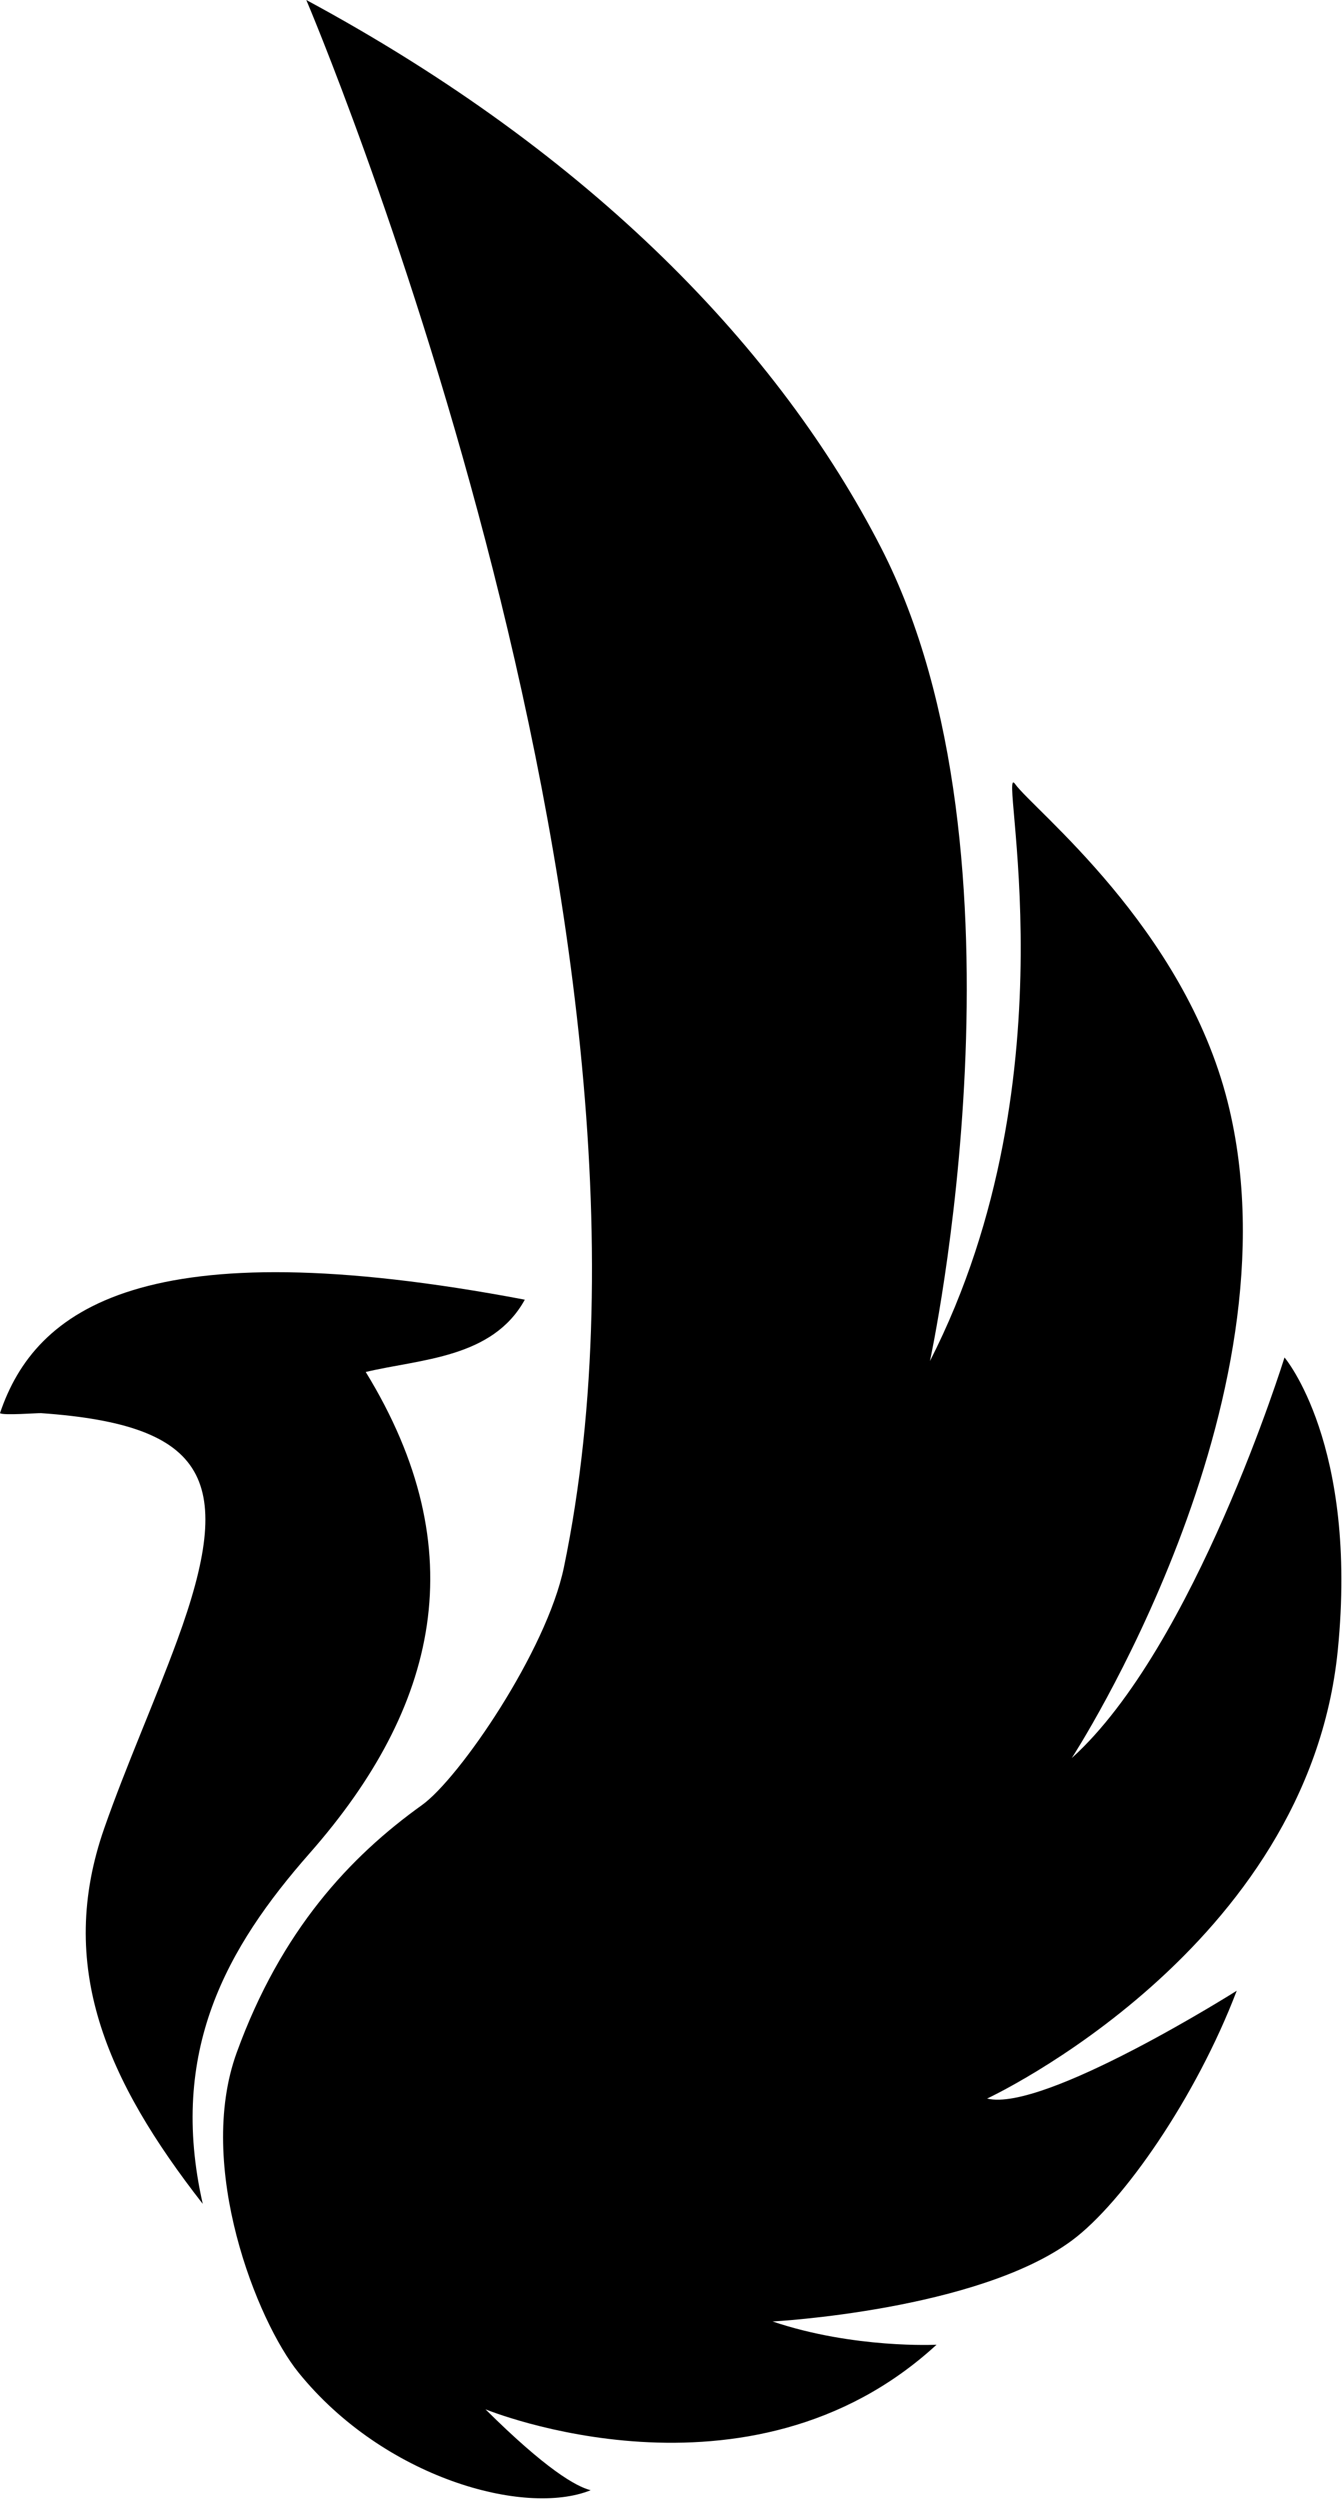 <svg xmlns="http://www.w3.org/2000/svg" xmlns:xlink="http://www.w3.org/1999/xlink" version="1.1" x="0px" y="0px" viewBox="0 0 245 456" enable-background="new 0 0 245 456" xml:space="preserve"><g><path fill-rule="evenodd" clip-rule="evenodd" d="M66.719,250.246c10.056-2.388,23.136-2.497,29.022-13.188   C26.282,223.888,6.417,238.711,0,257.754c0.589,0.463,6.875-0.044,7.509,0c30.626,2.168,35.485,12.341,24.826,41.42   c-4.218,11.499-9.258,22.698-13.302,34.253c-8.798,25.136,0.335,45.965,17.955,68.556c-6.321-27.848,4.358-46.745,19.517-63.973   C79.834,311.491,86.736,282.901,66.719,250.246z"></path><path d="M102.867,285.896C127.406,167.838,55.878,0,55.878,0c52.328,28.221,86.364,63.887,104.847,99.895   c28.88,56.262,8.923,148.364,8.923,148.364c26.79-52.592,12.182-109.986,15.526-105.271c3.344,4.714,30.776,26.123,38.796,58.054   c13.768,54.831-28.454,119.63-28.454,119.63c22.456-20.259,38.813-73.074,38.813-73.074s13.472,15.801,9.717,53.429   c-5.446,54.58-63.969,81.744-63.969,81.744c10.325,2.578,45.537-19.664,45.537-19.664c-7.427,19.481-20.755,38.636-30.027,45.521   c-17.246,12.811-54.652,14.804-54.652,14.804c14.884,5.012,29.916,4.239,29.916,4.239c-34.292,31.525-82.289,11.78-82.289,11.78   c11.066,10.983,16.54,14.089,19.194,14.758c-12.016,4.858-37.757-2.215-53.315-21.482c-7.562-9.364-18.773-37.628-11.264-58.324   c8.092-22.301,20.65-35.746,33.791-45.153C83.801,324.356,99.703,301.122,102.867,285.896z"></path></g></svg>